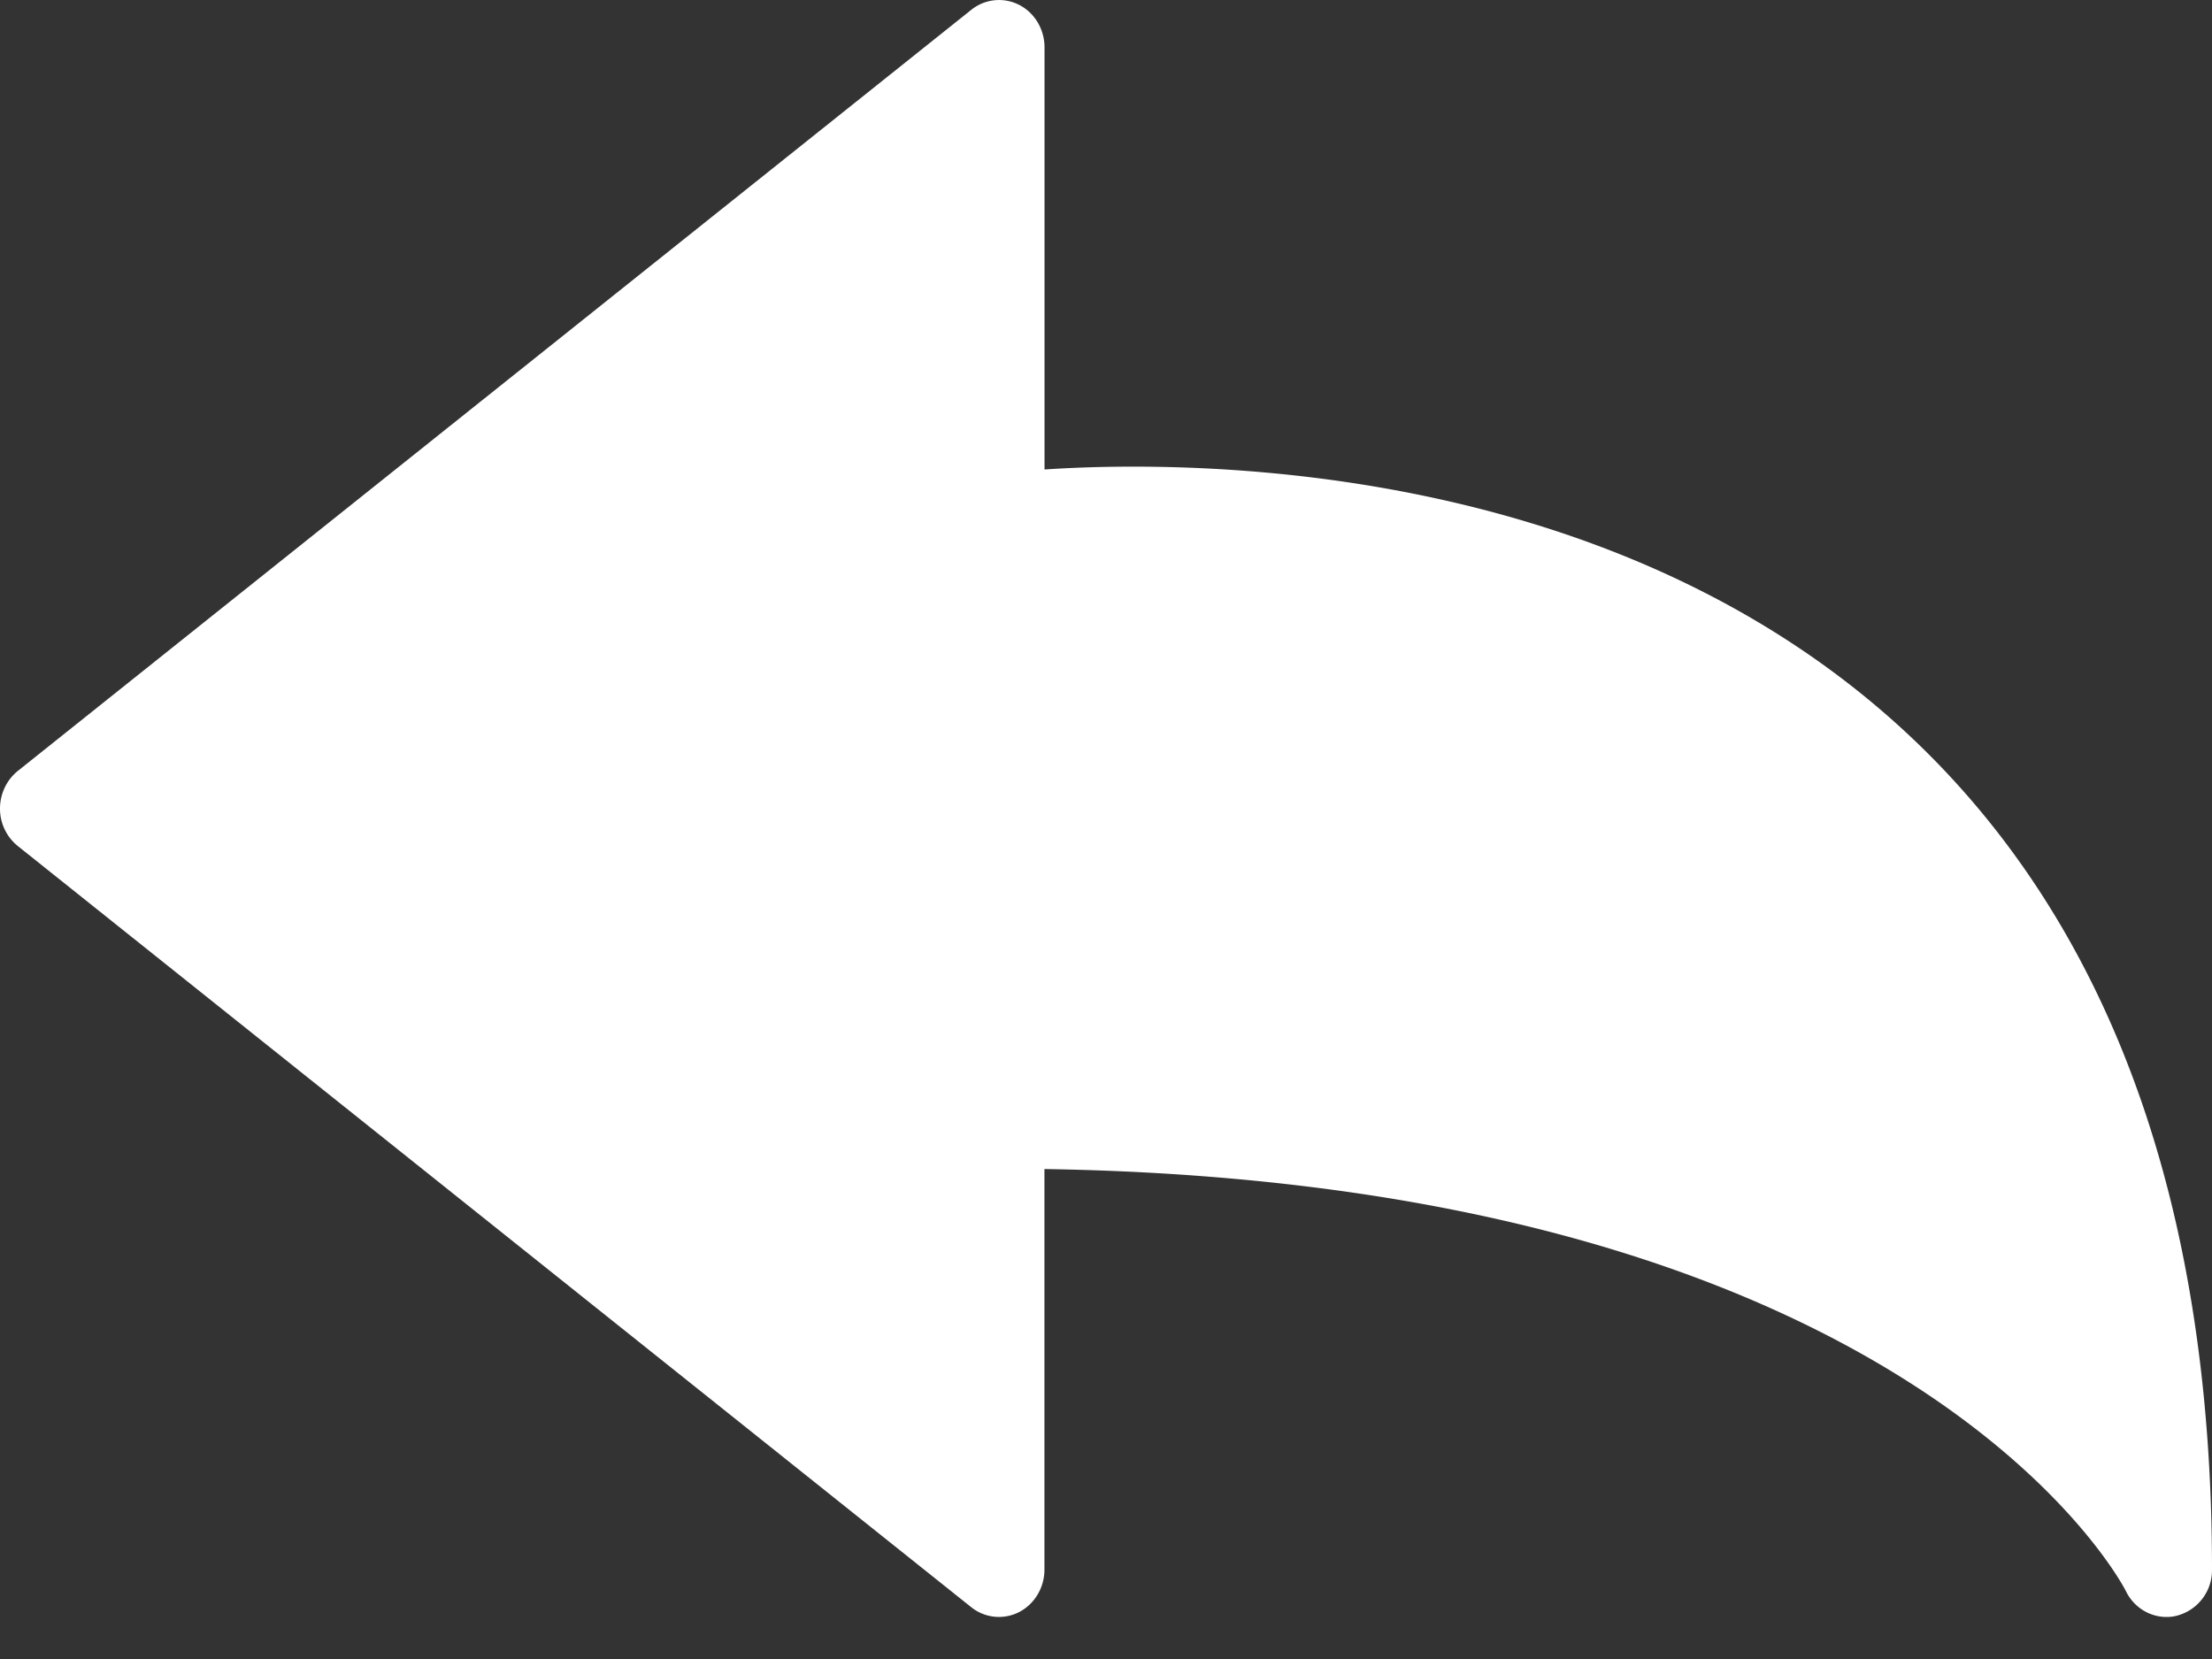 <svg xmlns="http://www.w3.org/2000/svg" width="24" height="18" fill="none"  xmlns:v="https://vecta.io/nano"><rect width="100%" height="100%" fill="#333333" stroke="none"/><path d="M23.506 17.544c-.184 0-.357-.107-.442-.284-.028-.057-2.291-4.427-11.732-4.576v4.346c0 .196-.107.374-.275.461a.48.48 0 0 1-.519-.053L.194 9.18A.52.52 0 0 1 0 8.773c0-.16.072-.311.194-.409L10.539.106a.48.48 0 0 1 .519-.053c.168.086.275.265.275.461v4.58c.25-.017.575-.031.959-.031C15.813 5.062 24 6.228 24 17.029a.51.51 0 0 1-.381.501.43.43 0 0 1-.113.014z" fill="#fff"/><defs /></svg>